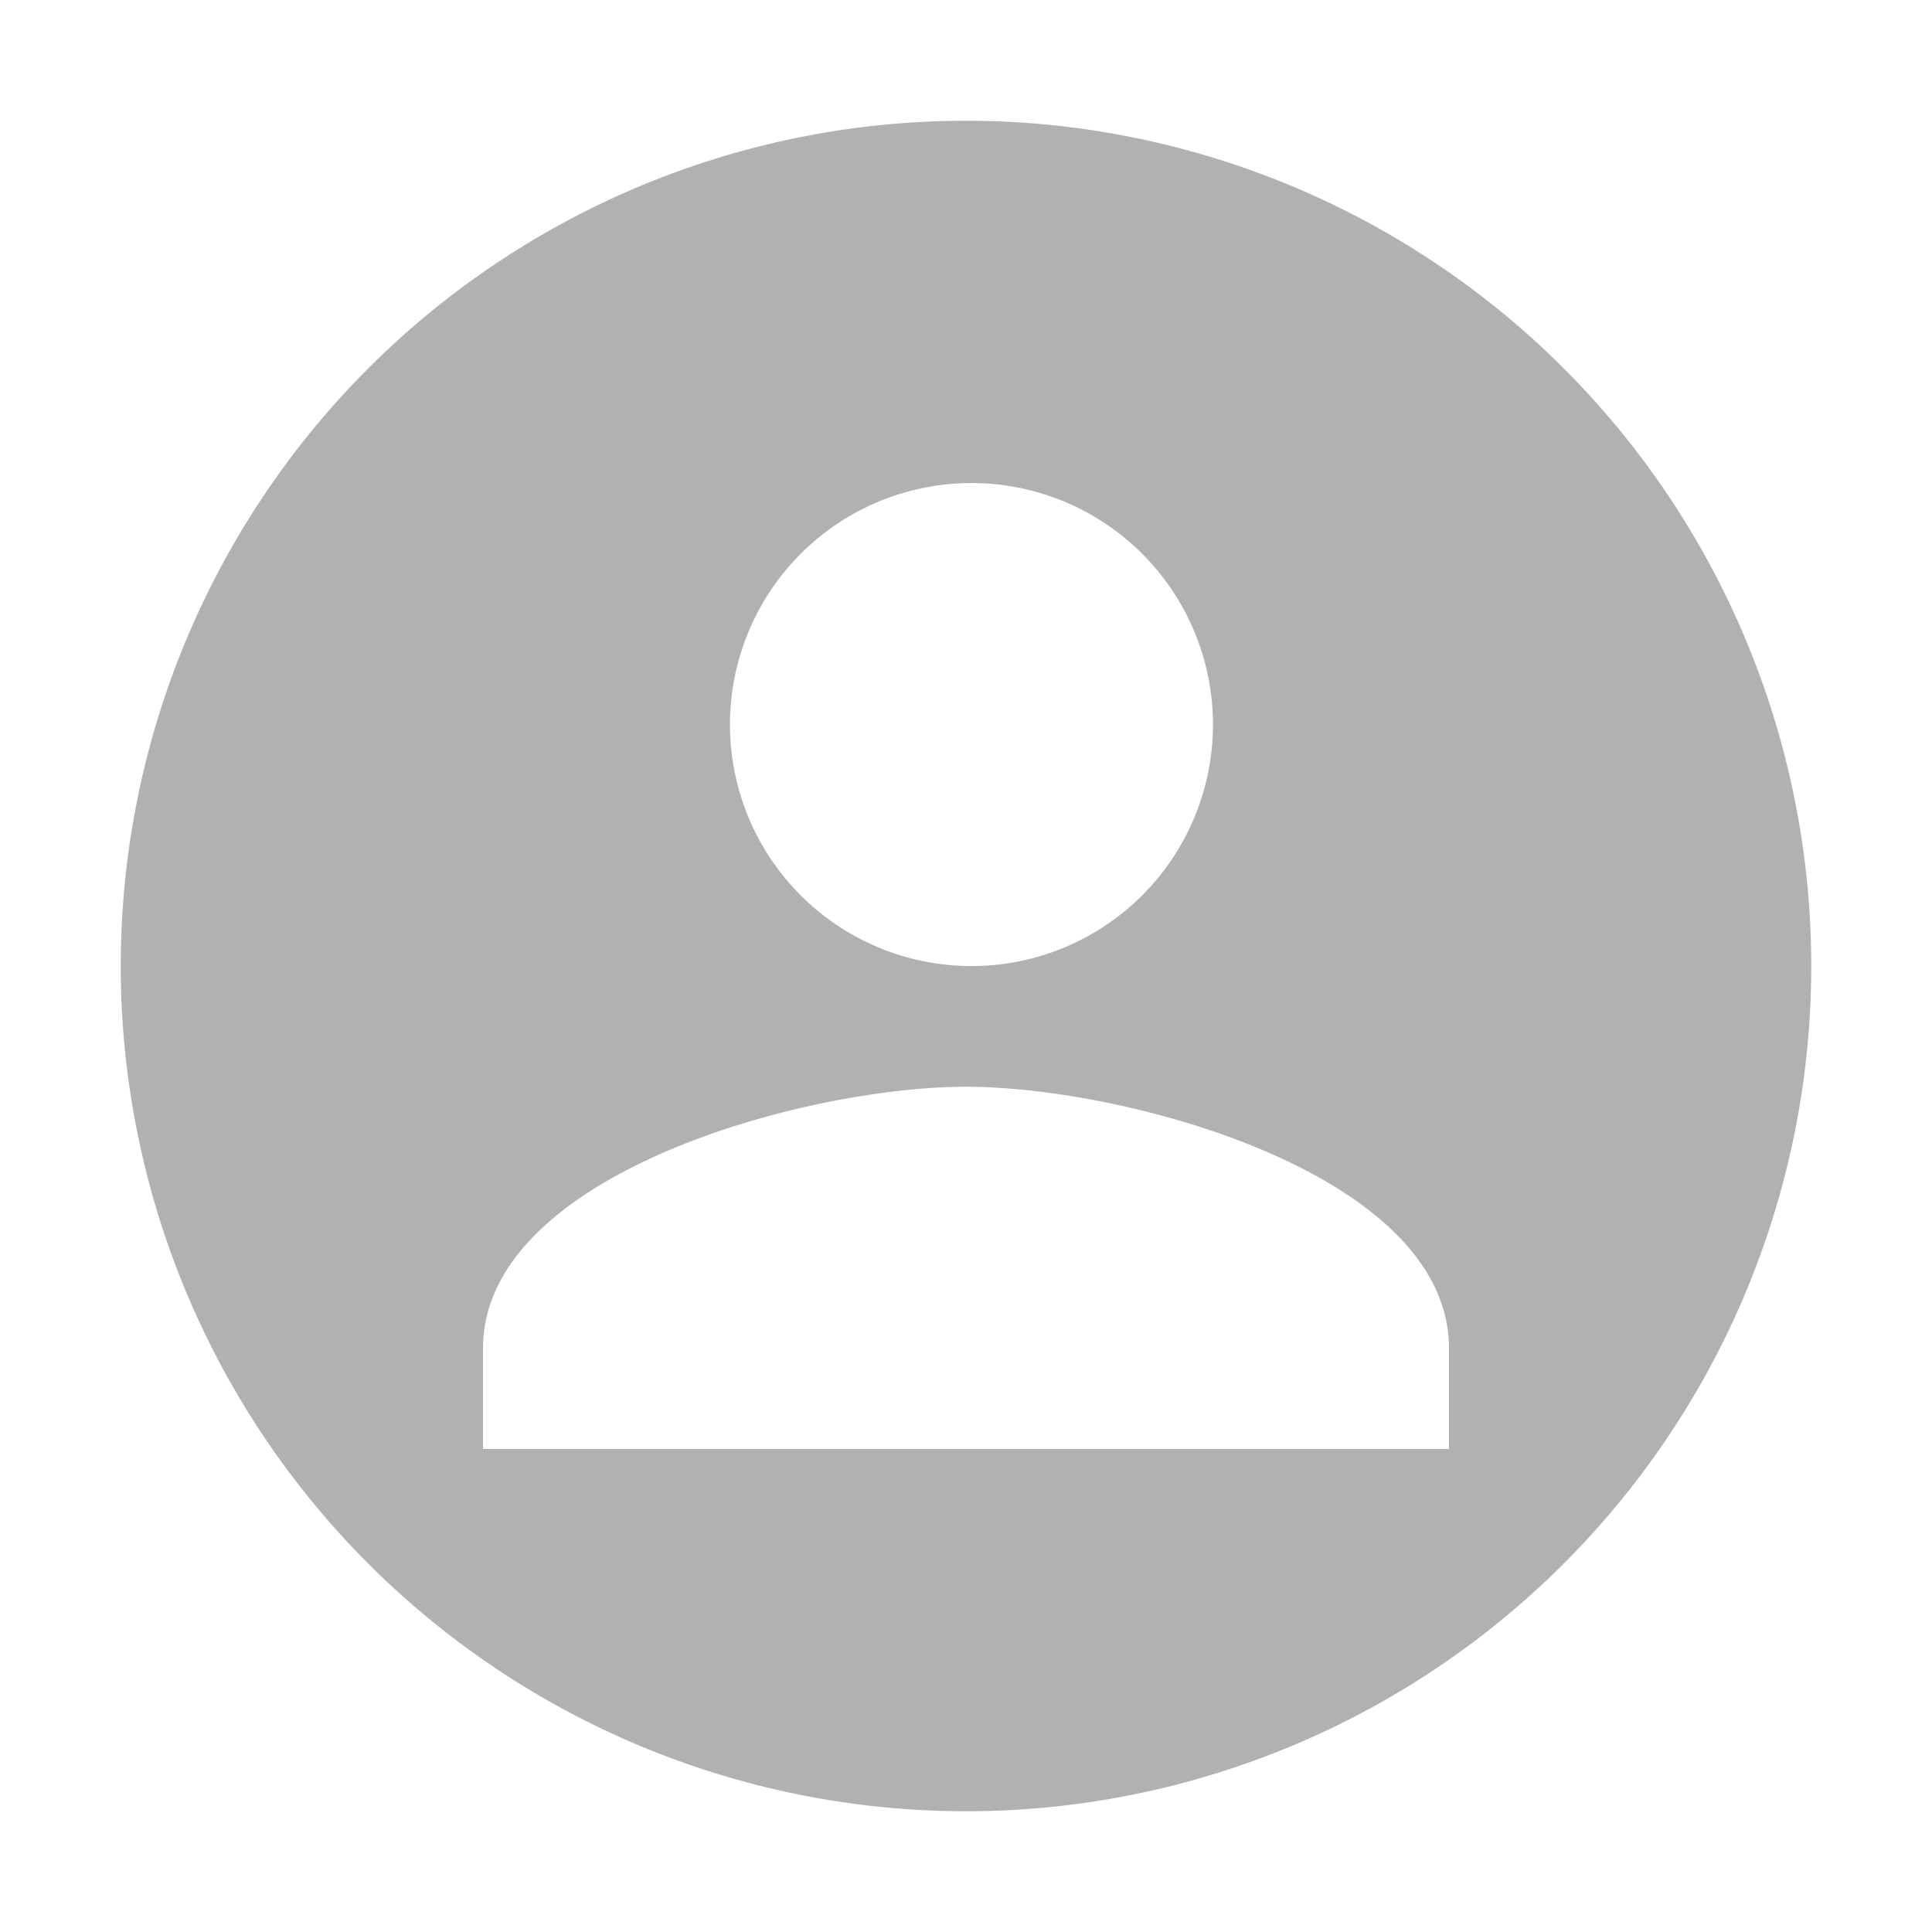<svg width="16" height="16" viewBox="0 0 16 16" xmlns="http://www.w3.org/2000/svg"><rect width="16" height="16" fill="none"/><g fill="none" fill-rule="evenodd"><path d="M8 15A7 7 0 1 1 8 1a7 7 0 0 1 0 14zm0-7a2 2 0 1 0 .001-3.999A2 2 0 0 0 8 8zm0 1c-1.335 0-4 .726-4 2.167V12h8v-.833C12 9.726 9.335 9 8 9z" fill="#AFB1B3"/><path d="M0 0h16v16H0z"/></g></svg>